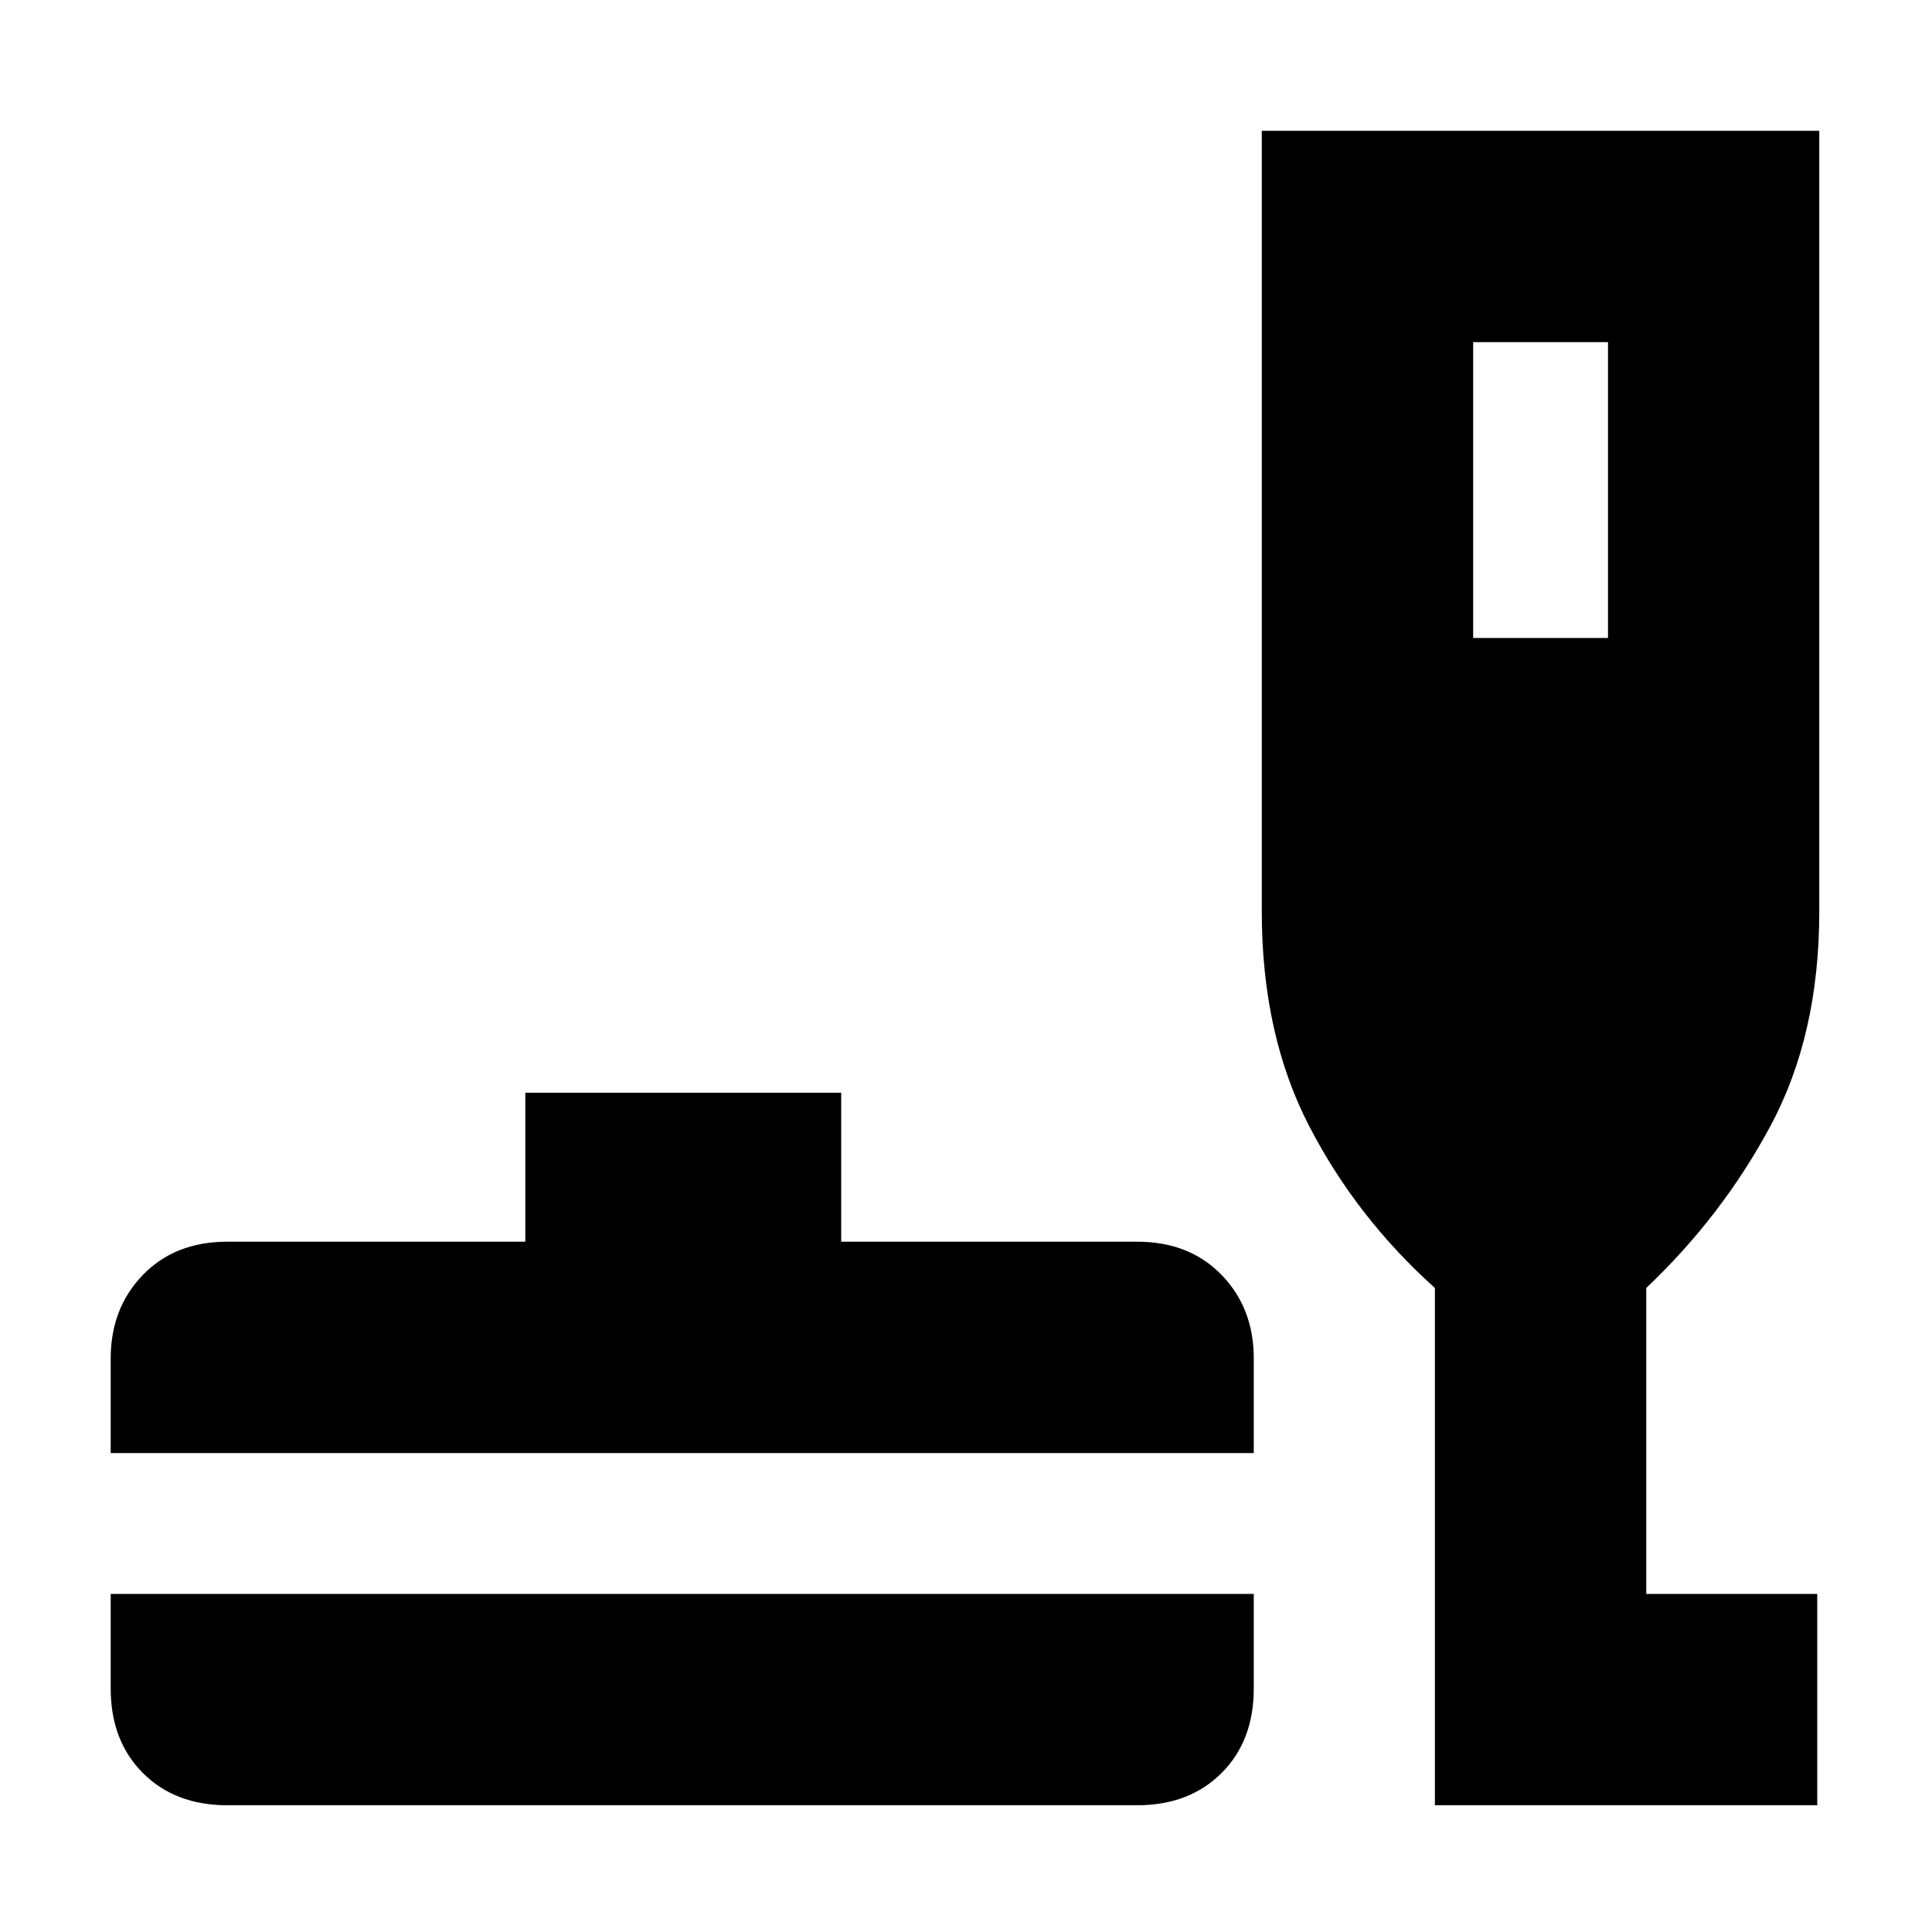 <svg xmlns="http://www.w3.org/2000/svg" height="20" width="20"><path d="M2.354 18.688q-.542 0-.875-.334-.333-.333-.333-.875V16.5h11.833v.979q0 .542-.333.875-.334.334-.875.334Zm-1.208-3.646v-.98q0-.52.333-.864t.875-.344h3.084v-1.542h3.27v1.542h3.063q.541 0 .875.344.333.344.333.864v.98Zm13.708 3.646v-5.355q-.812-.729-1.302-1.677-.49-.948-.49-2.218V1.354h5.771v8.084q0 1.27-.5 2.208-.5.937-1.291 1.687V16.5h1.77v2.188Zm.396-12.084h1.396V3.542H15.25Z"/></svg>